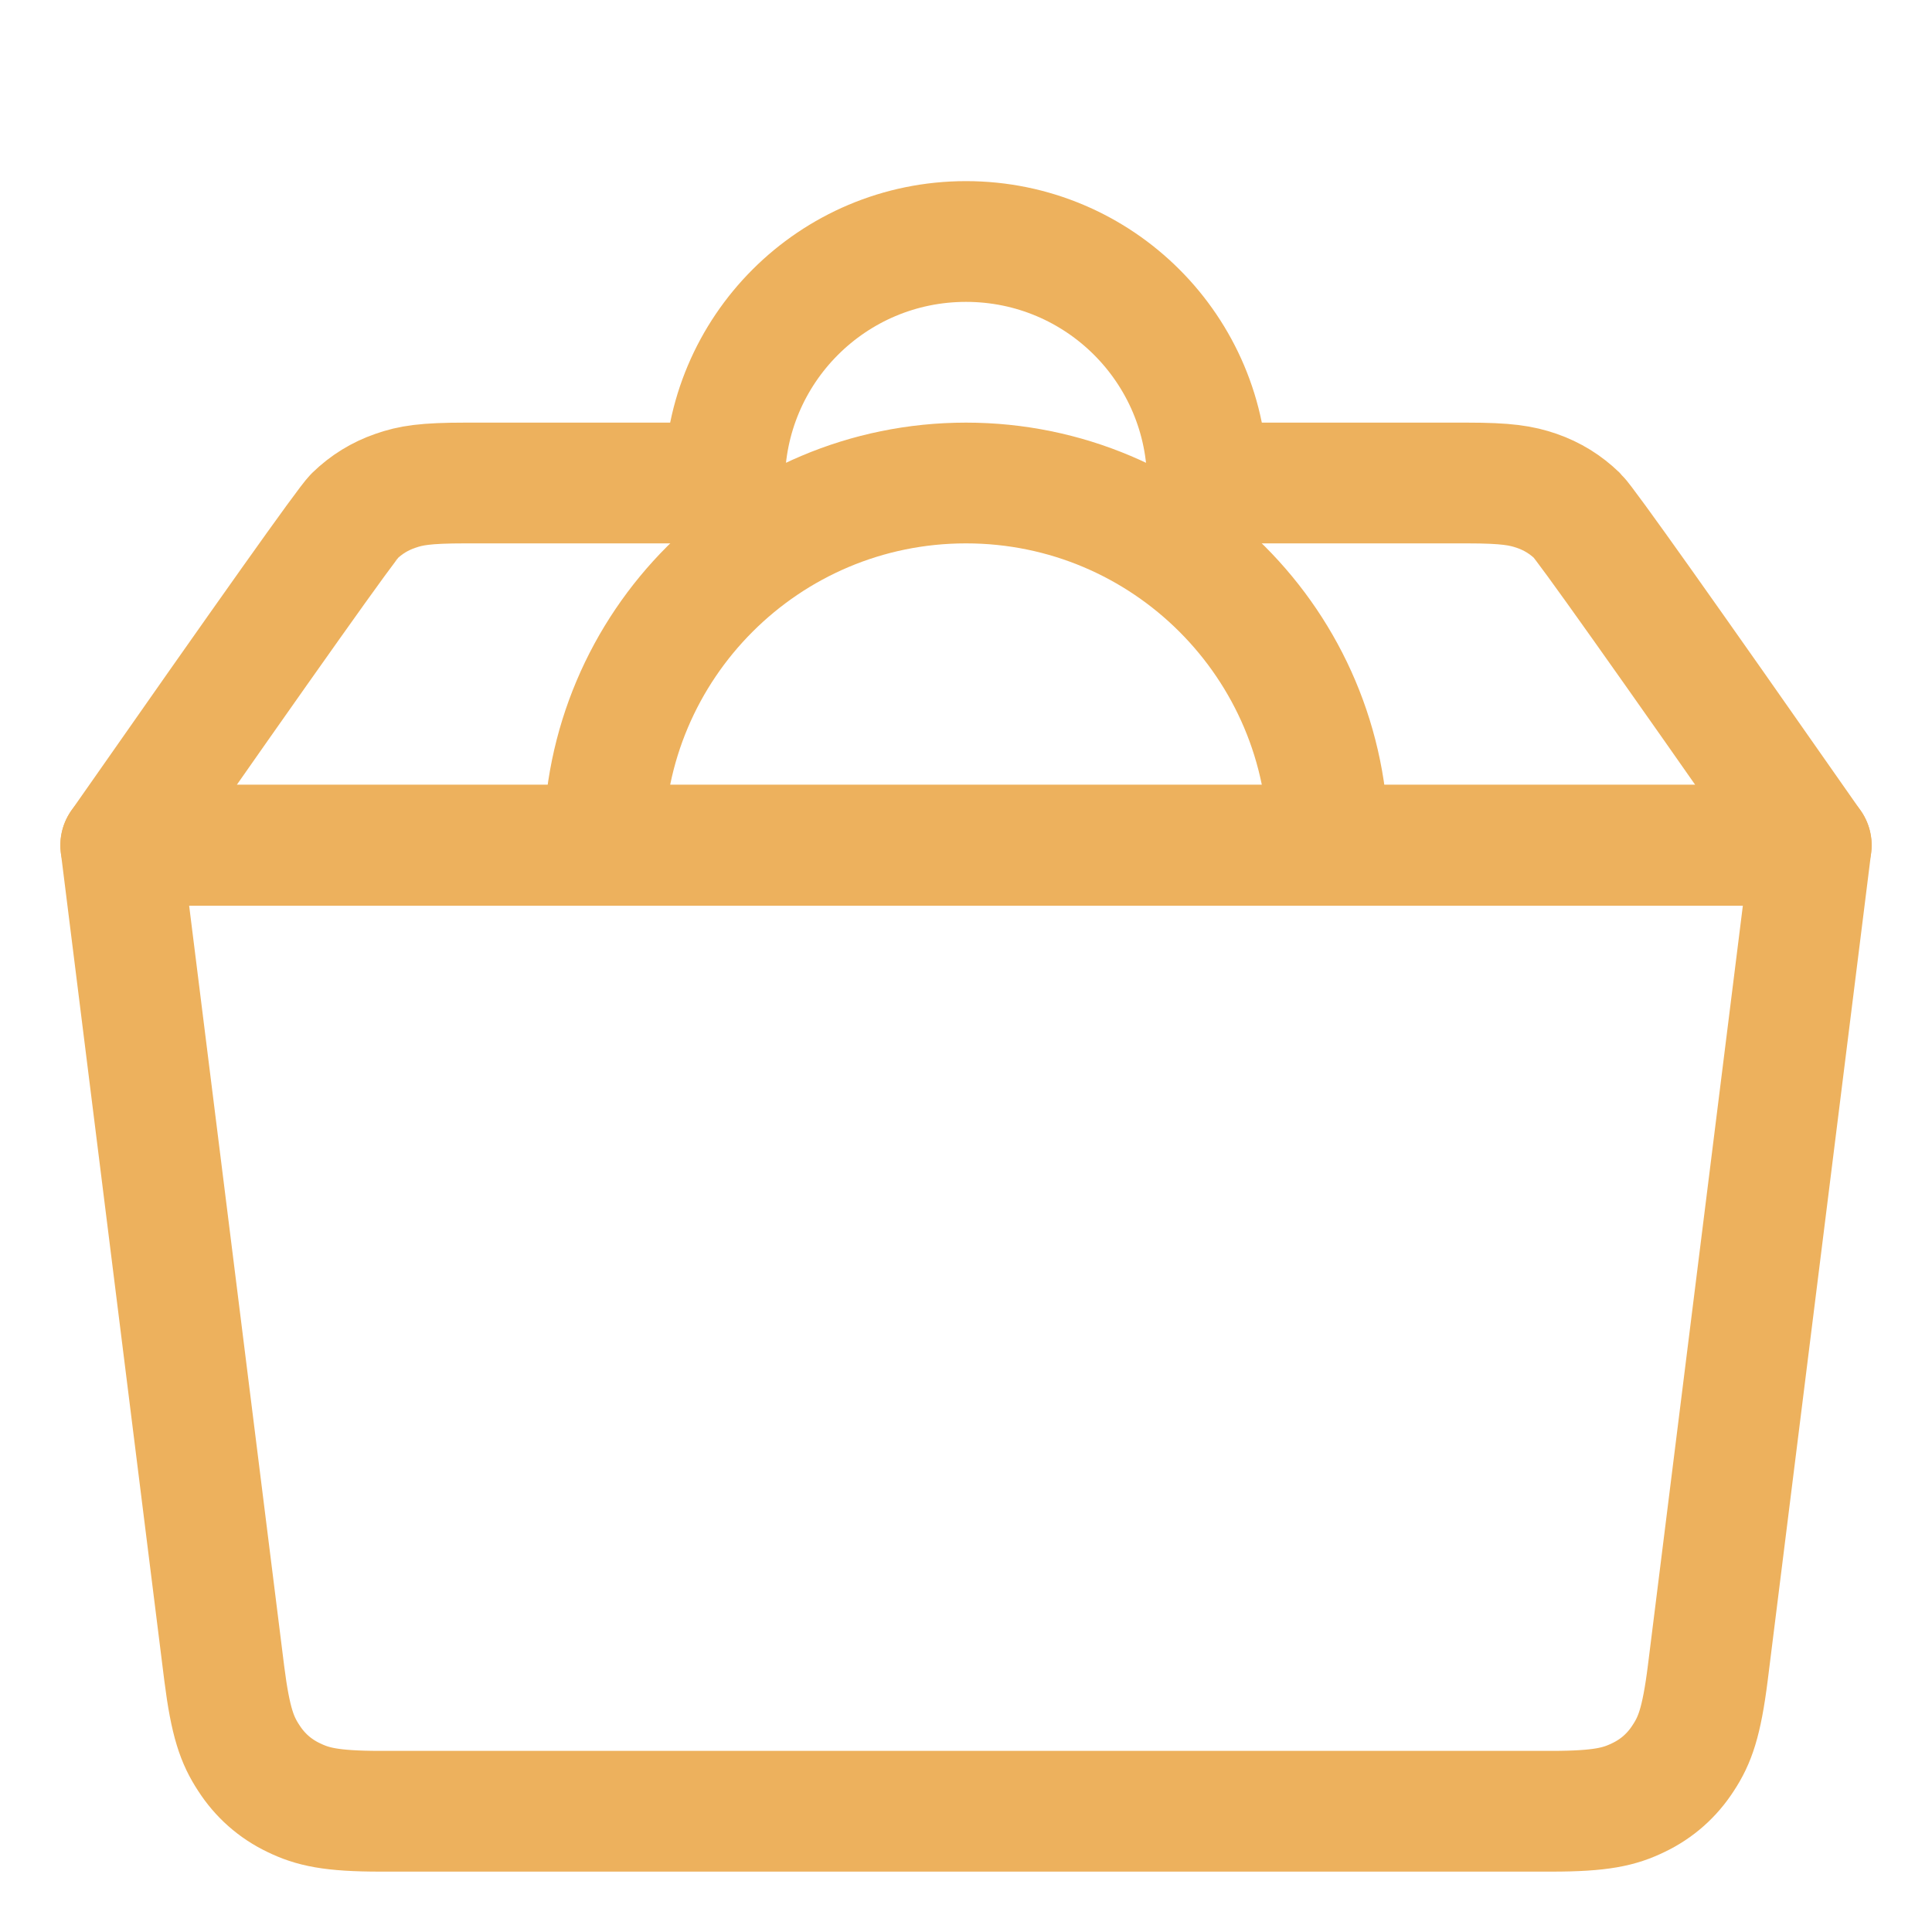 <svg xmlns="http://www.w3.org/2000/svg" width="16" height="16" viewBox="0 0 16 16">
    <g fill="none" fill-rule="evenodd" stroke="#EDB15D" stroke-linecap="round" stroke-linejoin="round">
        <path d="M7 2c1.657 0 3 1.343 3 3h0-6c0-1.657 1.343-3 3-3zM5 2c0-1.105.895-2 2-2s2 .895 2 2M0 5h14l-.857 6.857c-.052.411-.108.556-.202.7-.093.145-.218.256-.373.33-.155.075-.306.113-.72.113H2.152c-.414 0-.565-.038-.72-.113-.155-.074-.28-.185-.373-.33-.094-.144-.15-.289-.202-.7L0 5h0z" transform="translate(1 2)"/>
        <path d="M4.615 2H2.854c-.333 0-.452.02-.58.065-.13.045-.24.113-.338.208C1.871 2.337 1.226 3.246 0 5h14c-1.226-1.754-1.871-2.663-1.936-2.727-.098-.095-.208-.163-.337-.208-.129-.044-.248-.065-.58-.065H9.312" transform="translate(1 2)"/>
    </g>
</svg>
